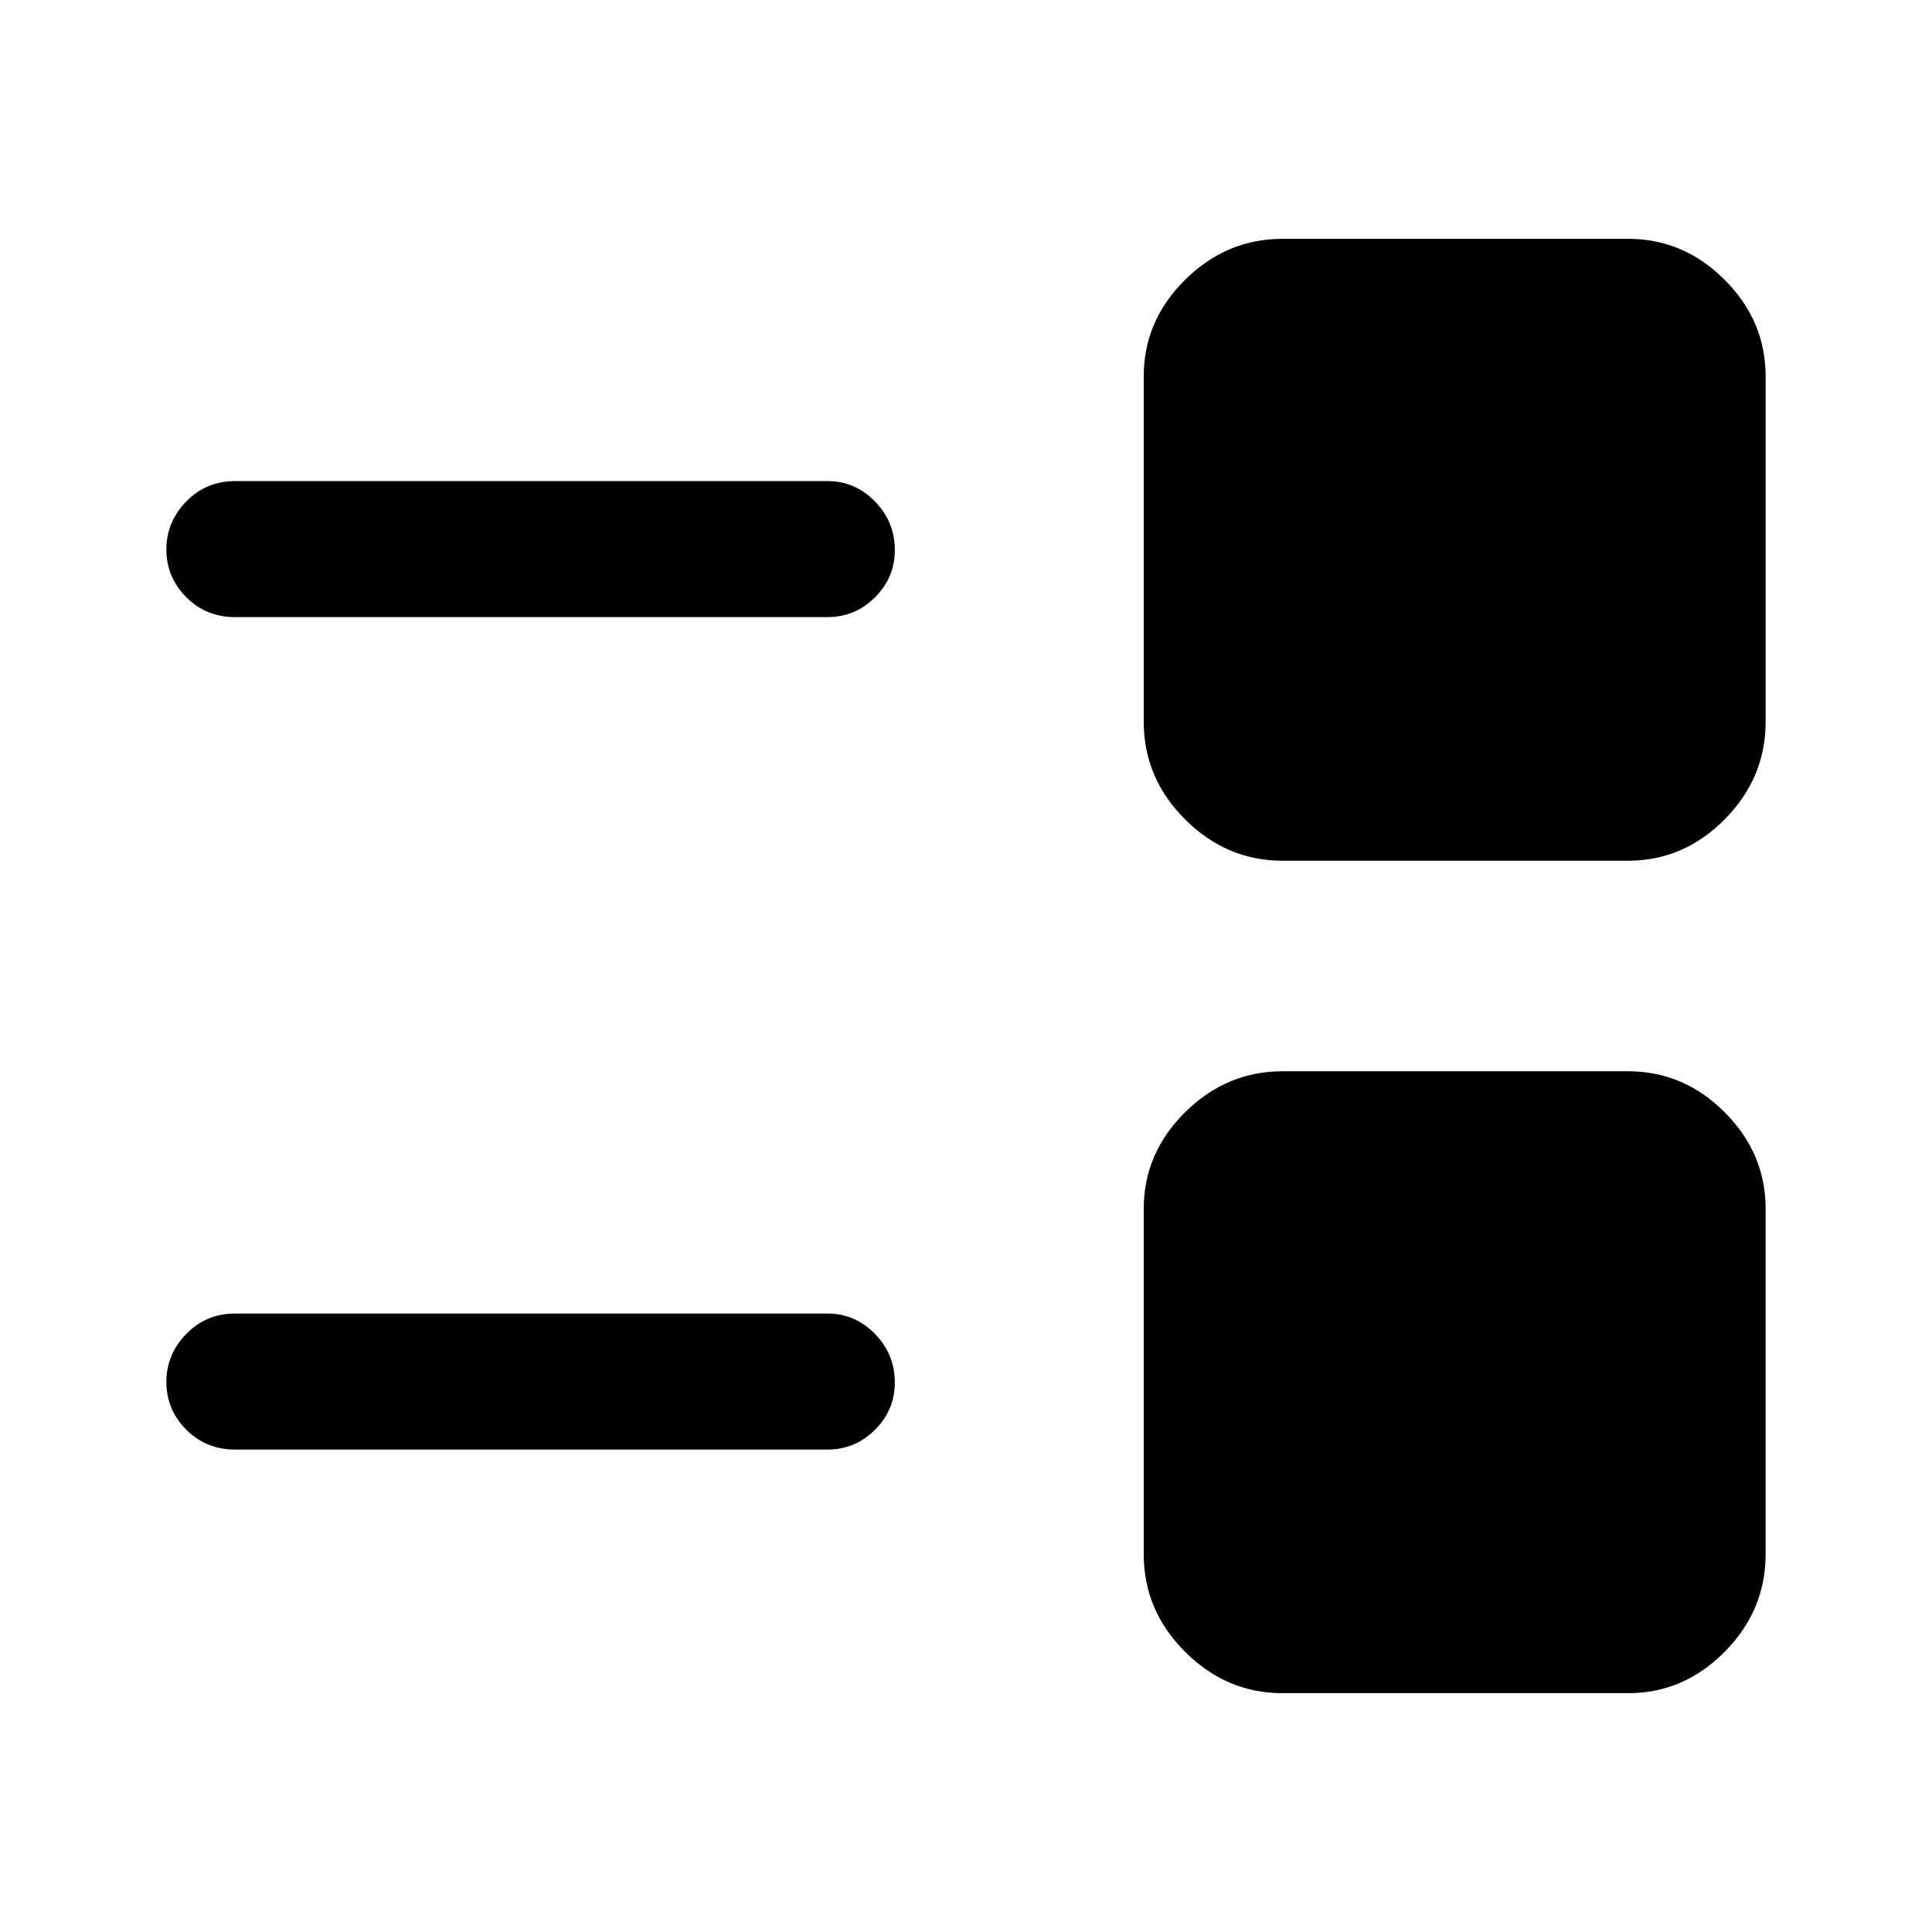 <svg xmlns="http://www.w3.org/2000/svg" height="40" viewBox="0 -960 960 960" width="40"><path d="M637.31-118.67q-27.89 0-48.45-20.55-20.55-20.56-20.55-48.45v-171.69q0-27.61 20.55-47.97 20.56-20.36 48.45-20.36H809q27.61 0 47.97 20.36t20.36 47.97v171.69q0 27.89-20.36 48.45-20.36 20.55-47.97 20.55H637.31ZM116.8-239.72q-14.37 0-24.25-9.9-9.88-9.91-9.88-23.67 0-13.76 9.88-23.89t24.25-10.13h294.36q13.71 0 23.58 10.1 9.88 10.1 9.88 24.15 0 13.77-9.88 23.55-9.87 9.79-23.58 9.79H116.8Zm520.51-292.59q-27.89 0-48.45-20.55-20.55-20.56-20.55-48.45V-773q0-27.61 20.55-47.97 20.56-20.36 48.45-20.36H809q27.61 0 47.97 20.36T877.33-773v171.69q0 27.89-20.36 48.45-20.36 20.55-47.97 20.55H637.31ZM116.8-653.36q-14.37 0-24.25-9.9-9.88-9.91-9.88-23.67 0-13.76 9.88-23.89t24.25-10.13h294.36q13.71 0 23.58 10.1 9.88 10.1 9.88 24.15 0 13.77-9.88 23.55-9.87 9.79-23.58 9.79H116.8Z"/></svg>